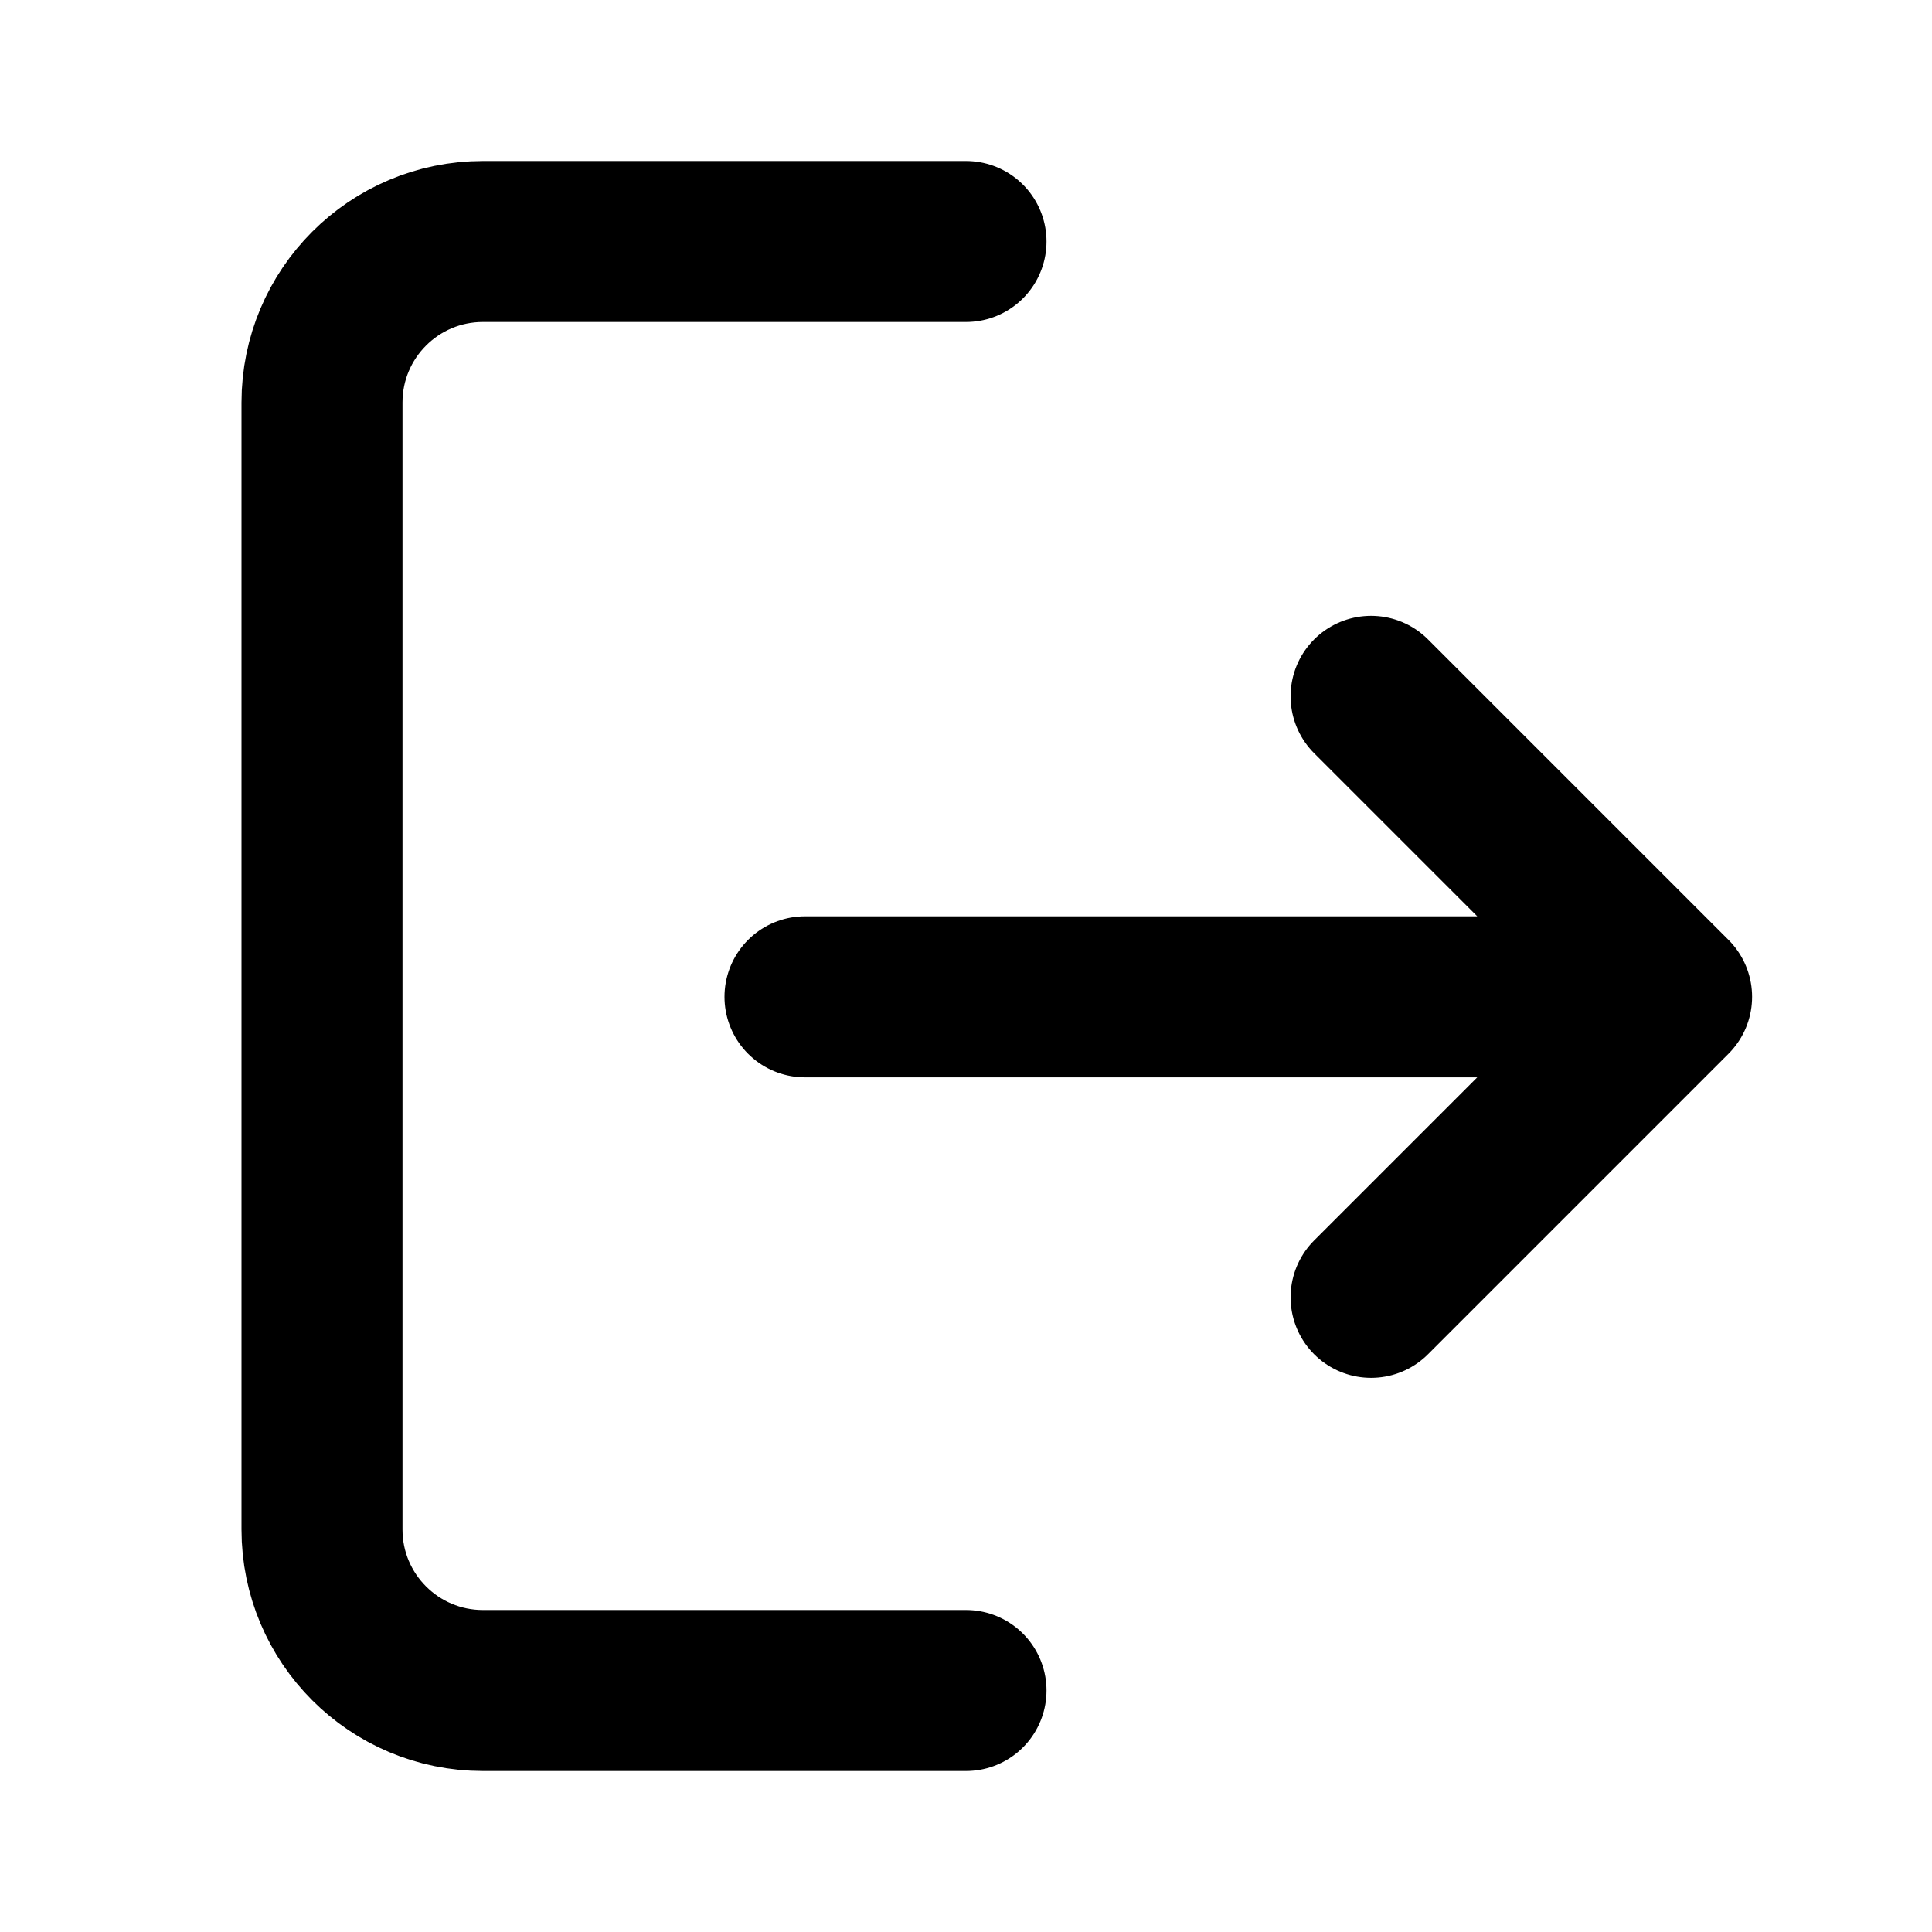<svg viewBox="0 0 24 24" fill="none" color="currentColor" xmlns="http://www.w3.org/2000/svg">
  <path d="M17.032 16.116L20.765 12.383M20.765 12.383L17.032 8.65M20.765 12.383L10 12.383" stroke="currentColor" stroke-width="2" stroke-linecap="round" stroke-linejoin="round"/>
  <path d="M12 21L6 21C4.895 21 4 20.105 4 19L4 5C4 3.895 4.895 3 6 3L7.6 3L12 3" stroke="currentColor" stroke-width="2" stroke-linecap="round"/>
</svg>
